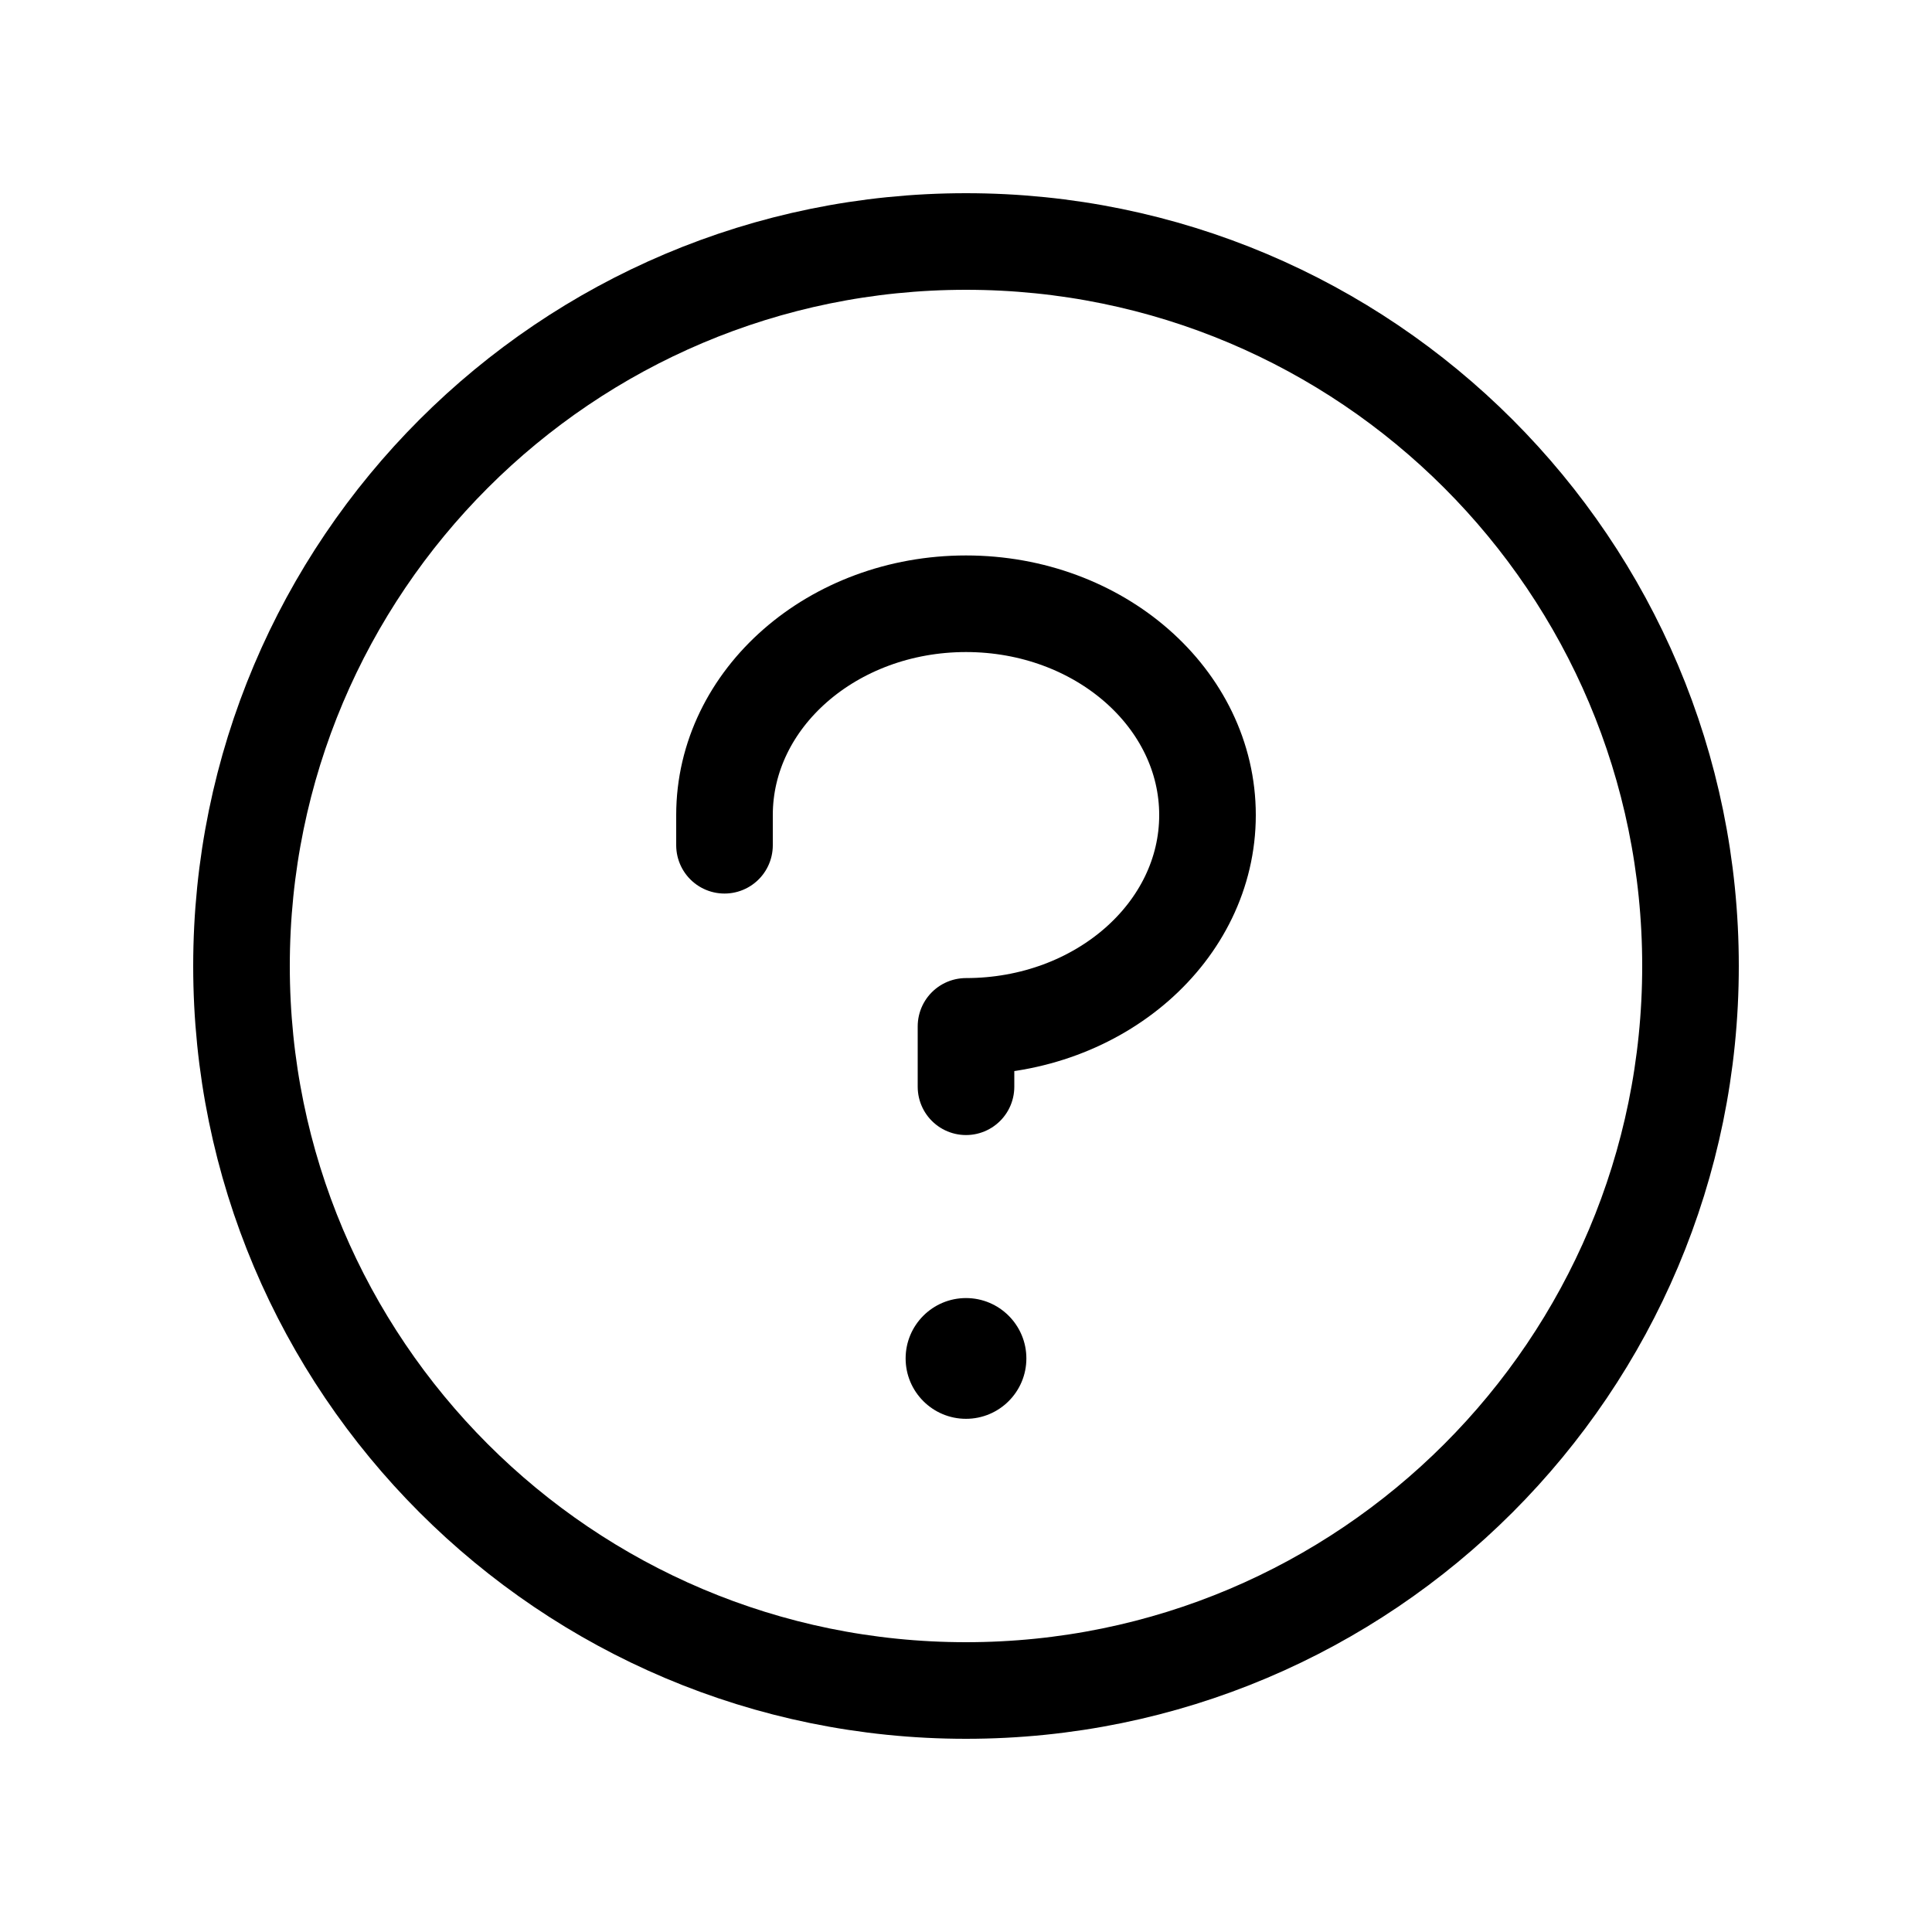 <svg width="24" height="24" viewBox="0 0 24 24" fill="none" xmlns="http://www.w3.org/2000/svg">
<g clip-path="url(#clip0_975_10668)">
<path d="M12 17.625C12.414 17.625 12.75 17.289 12.75 16.875C12.75 16.461 12.414 16.125 12 16.125C11.586 16.125 11.25 16.461 11.25 16.875C11.25 17.289 11.586 17.625 12 17.625Z" fill="black"/>
<path d="M12 13.5V12.75C13.657 12.75 15 11.574 15 10.125C15 8.676 13.657 7.5 12 7.5C10.343 7.5 9 8.676 9 10.125V10.5" stroke="black" stroke-width="1.2" stroke-linecap="round" stroke-linejoin="round"/>
<path d="M12 21C16.971 21 21 16.971 21 12C21 7.029 16.971 3 12 3C7.029 3 3 7.029 3 12C3 16.971 7.029 21 12 21Z" stroke="black" stroke-width="1.2" stroke-linecap="round" stroke-linejoin="round"/>
</g>
<defs>
<clipPath id="clip0_975_10668">
<rect width="24" height="24" fill="white"/>
</clipPath>
</defs>
</svg>
